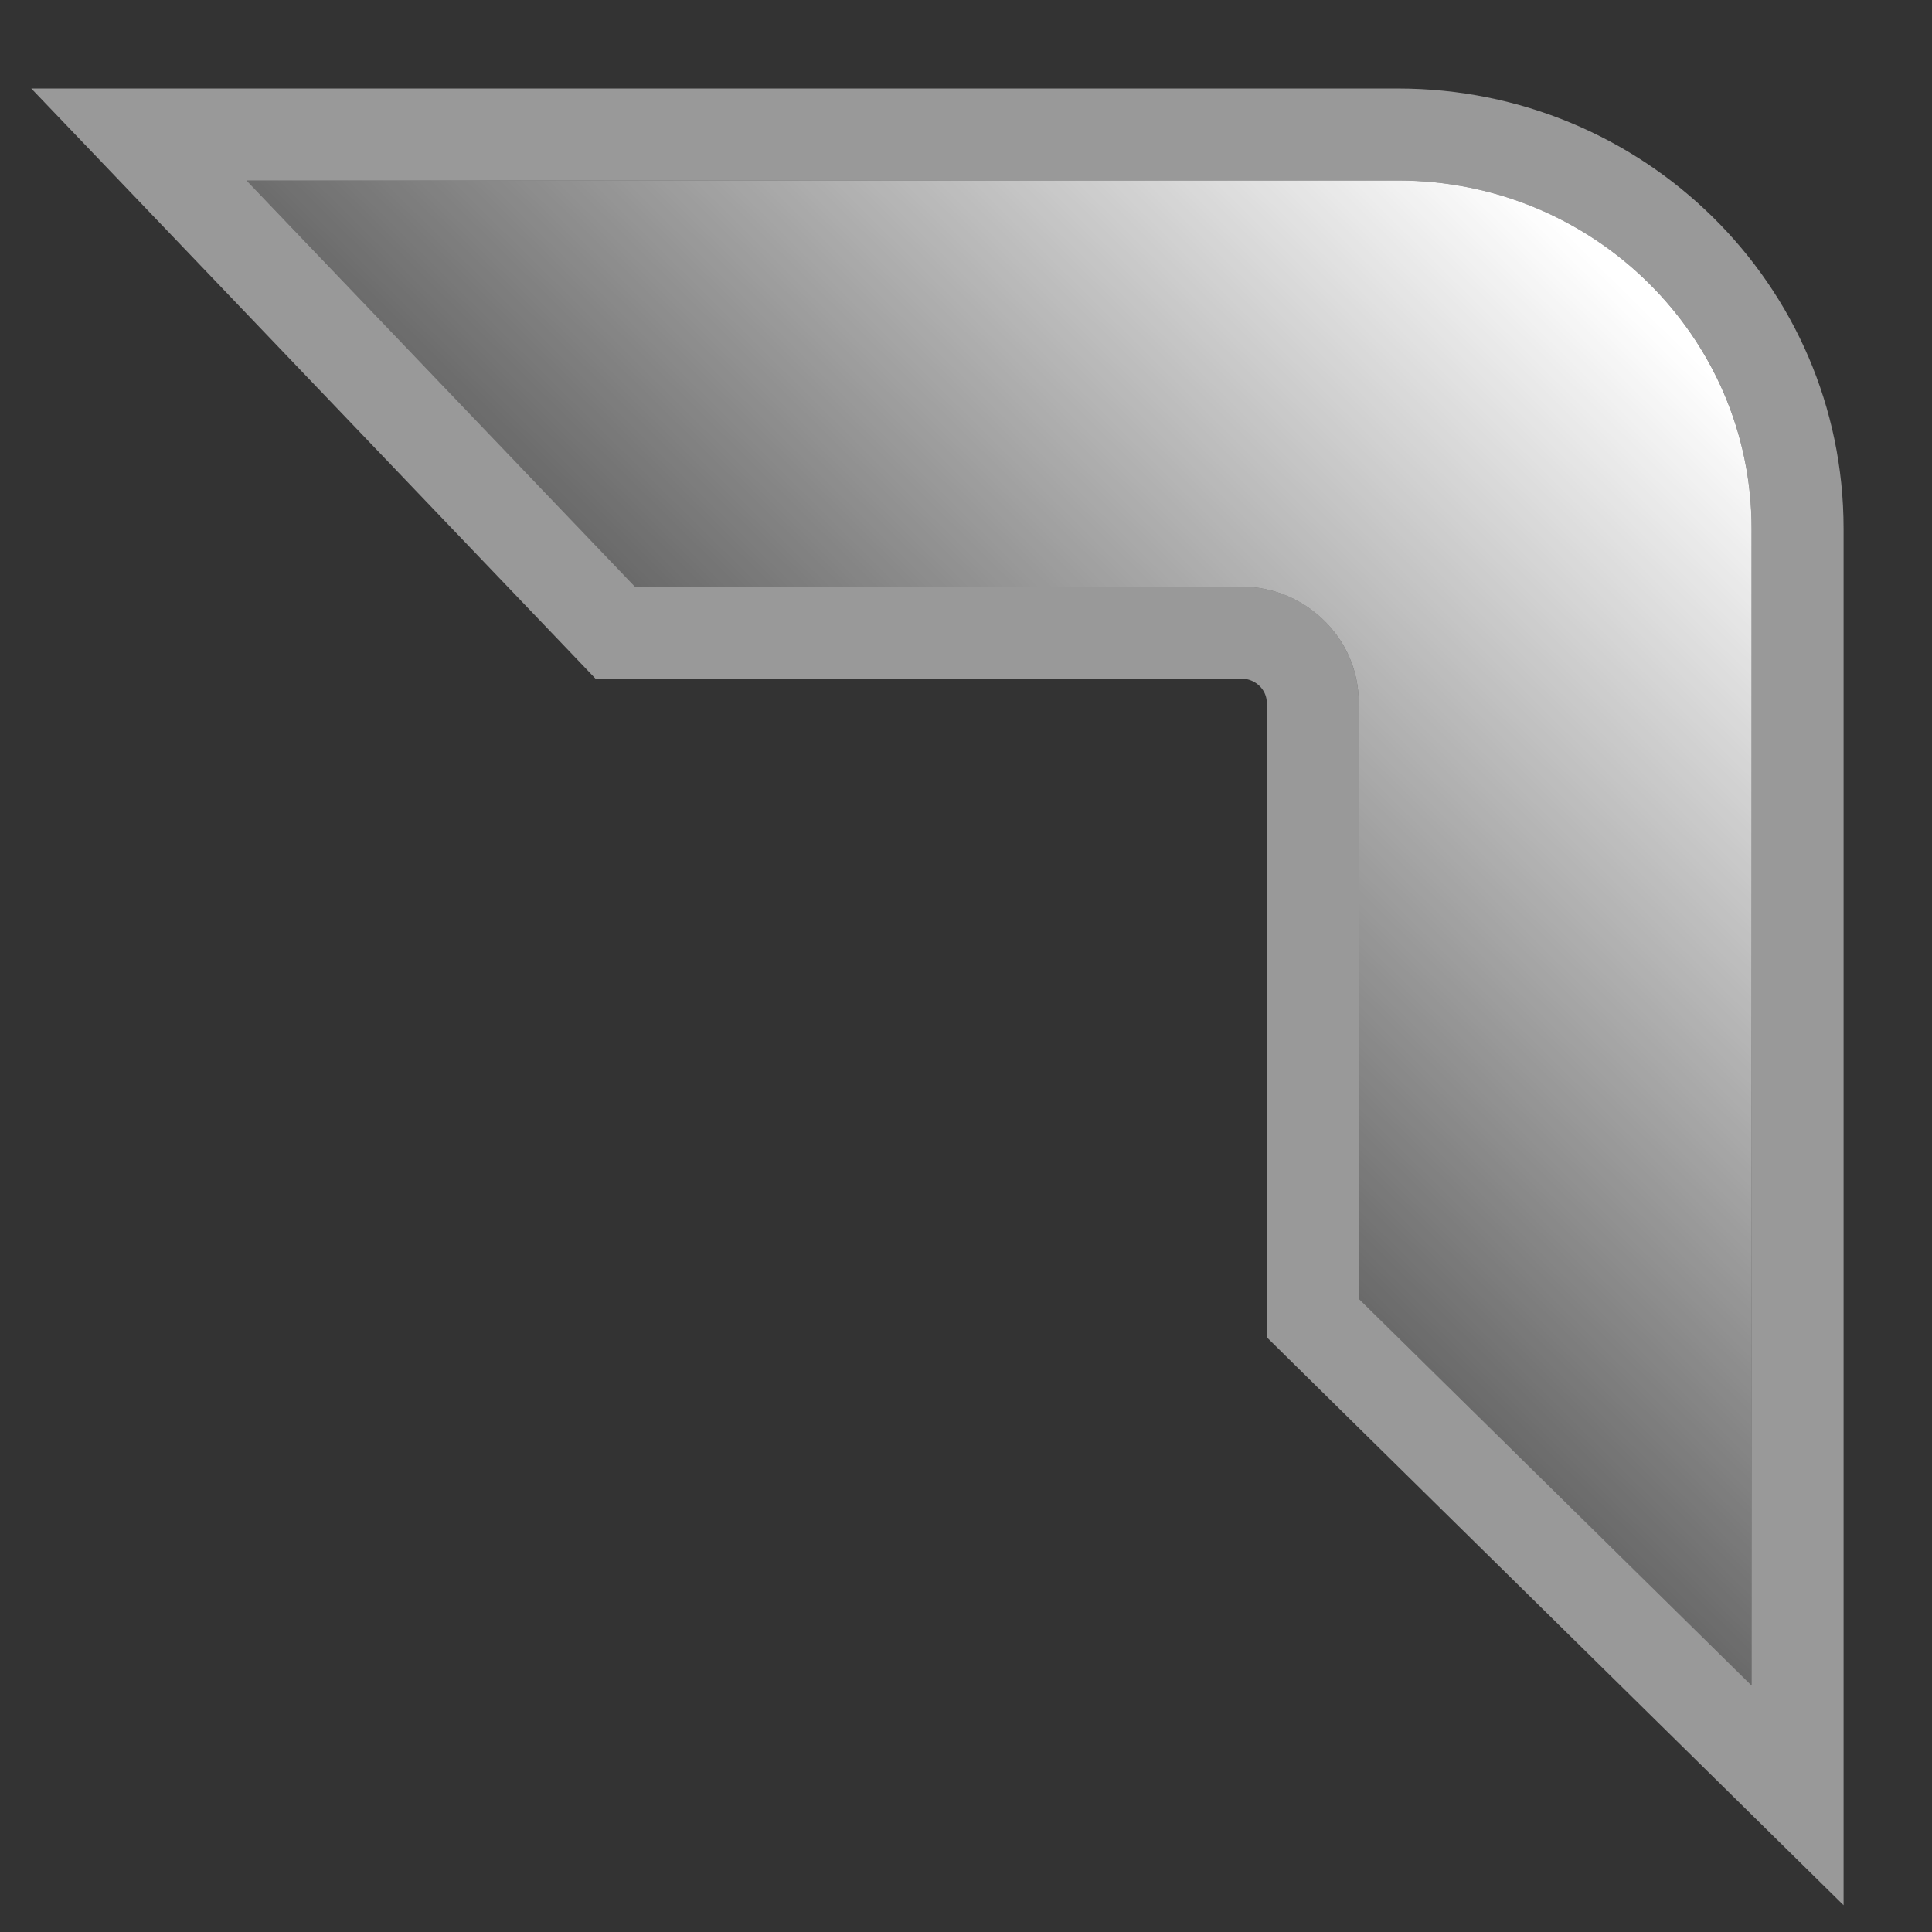 <svg width="21" height="21" viewBox="0 0 21 21" fill="none" xmlns="http://www.w3.org/2000/svg">
<rect x="0" y="0" width="21" height="21" fill="#333333" stroke="none"/>
<g id="Group 1">
<g id="Vector 1 (Stroke)">
<path fill-rule="evenodd" clip-rule="evenodd" d="M15.196 1.962C17.318 1.962 19.039 3.656 19.039 5.745L19.039 18.321L14.769 14.117L14.769 7.637C14.769 6.941 14.195 6.376 13.488 6.376L6.899 6.376L2.68 1.962L15.196 1.962Z" fill="url(#paint0_linear_576_1338)"/>
<path d="M18.688 18.677L19.539 19.515L19.539 18.321L19.539 5.745C19.539 3.372 17.587 1.462 15.196 1.462L2.68 1.462L1.51 1.462L2.318 2.307L6.538 6.721L6.686 6.876L6.899 6.876L13.488 6.876C13.927 6.876 14.269 7.224 14.269 7.637L14.269 14.117L14.269 14.326L14.418 14.473L18.688 18.677Z" stroke="white" stroke-opacity="0.5"/>
</g>
</g>
<defs>
<linearGradient id="paint0_linear_576_1338" x1="17.758" y1="3.223" x2="8.3" y2="12.828" gradientUnits="userSpaceOnUse">
<stop stop-color="white"/>
<stop offset="1" stop-color="white" stop-opacity="0"/>
</linearGradient>
</defs>
</svg>
